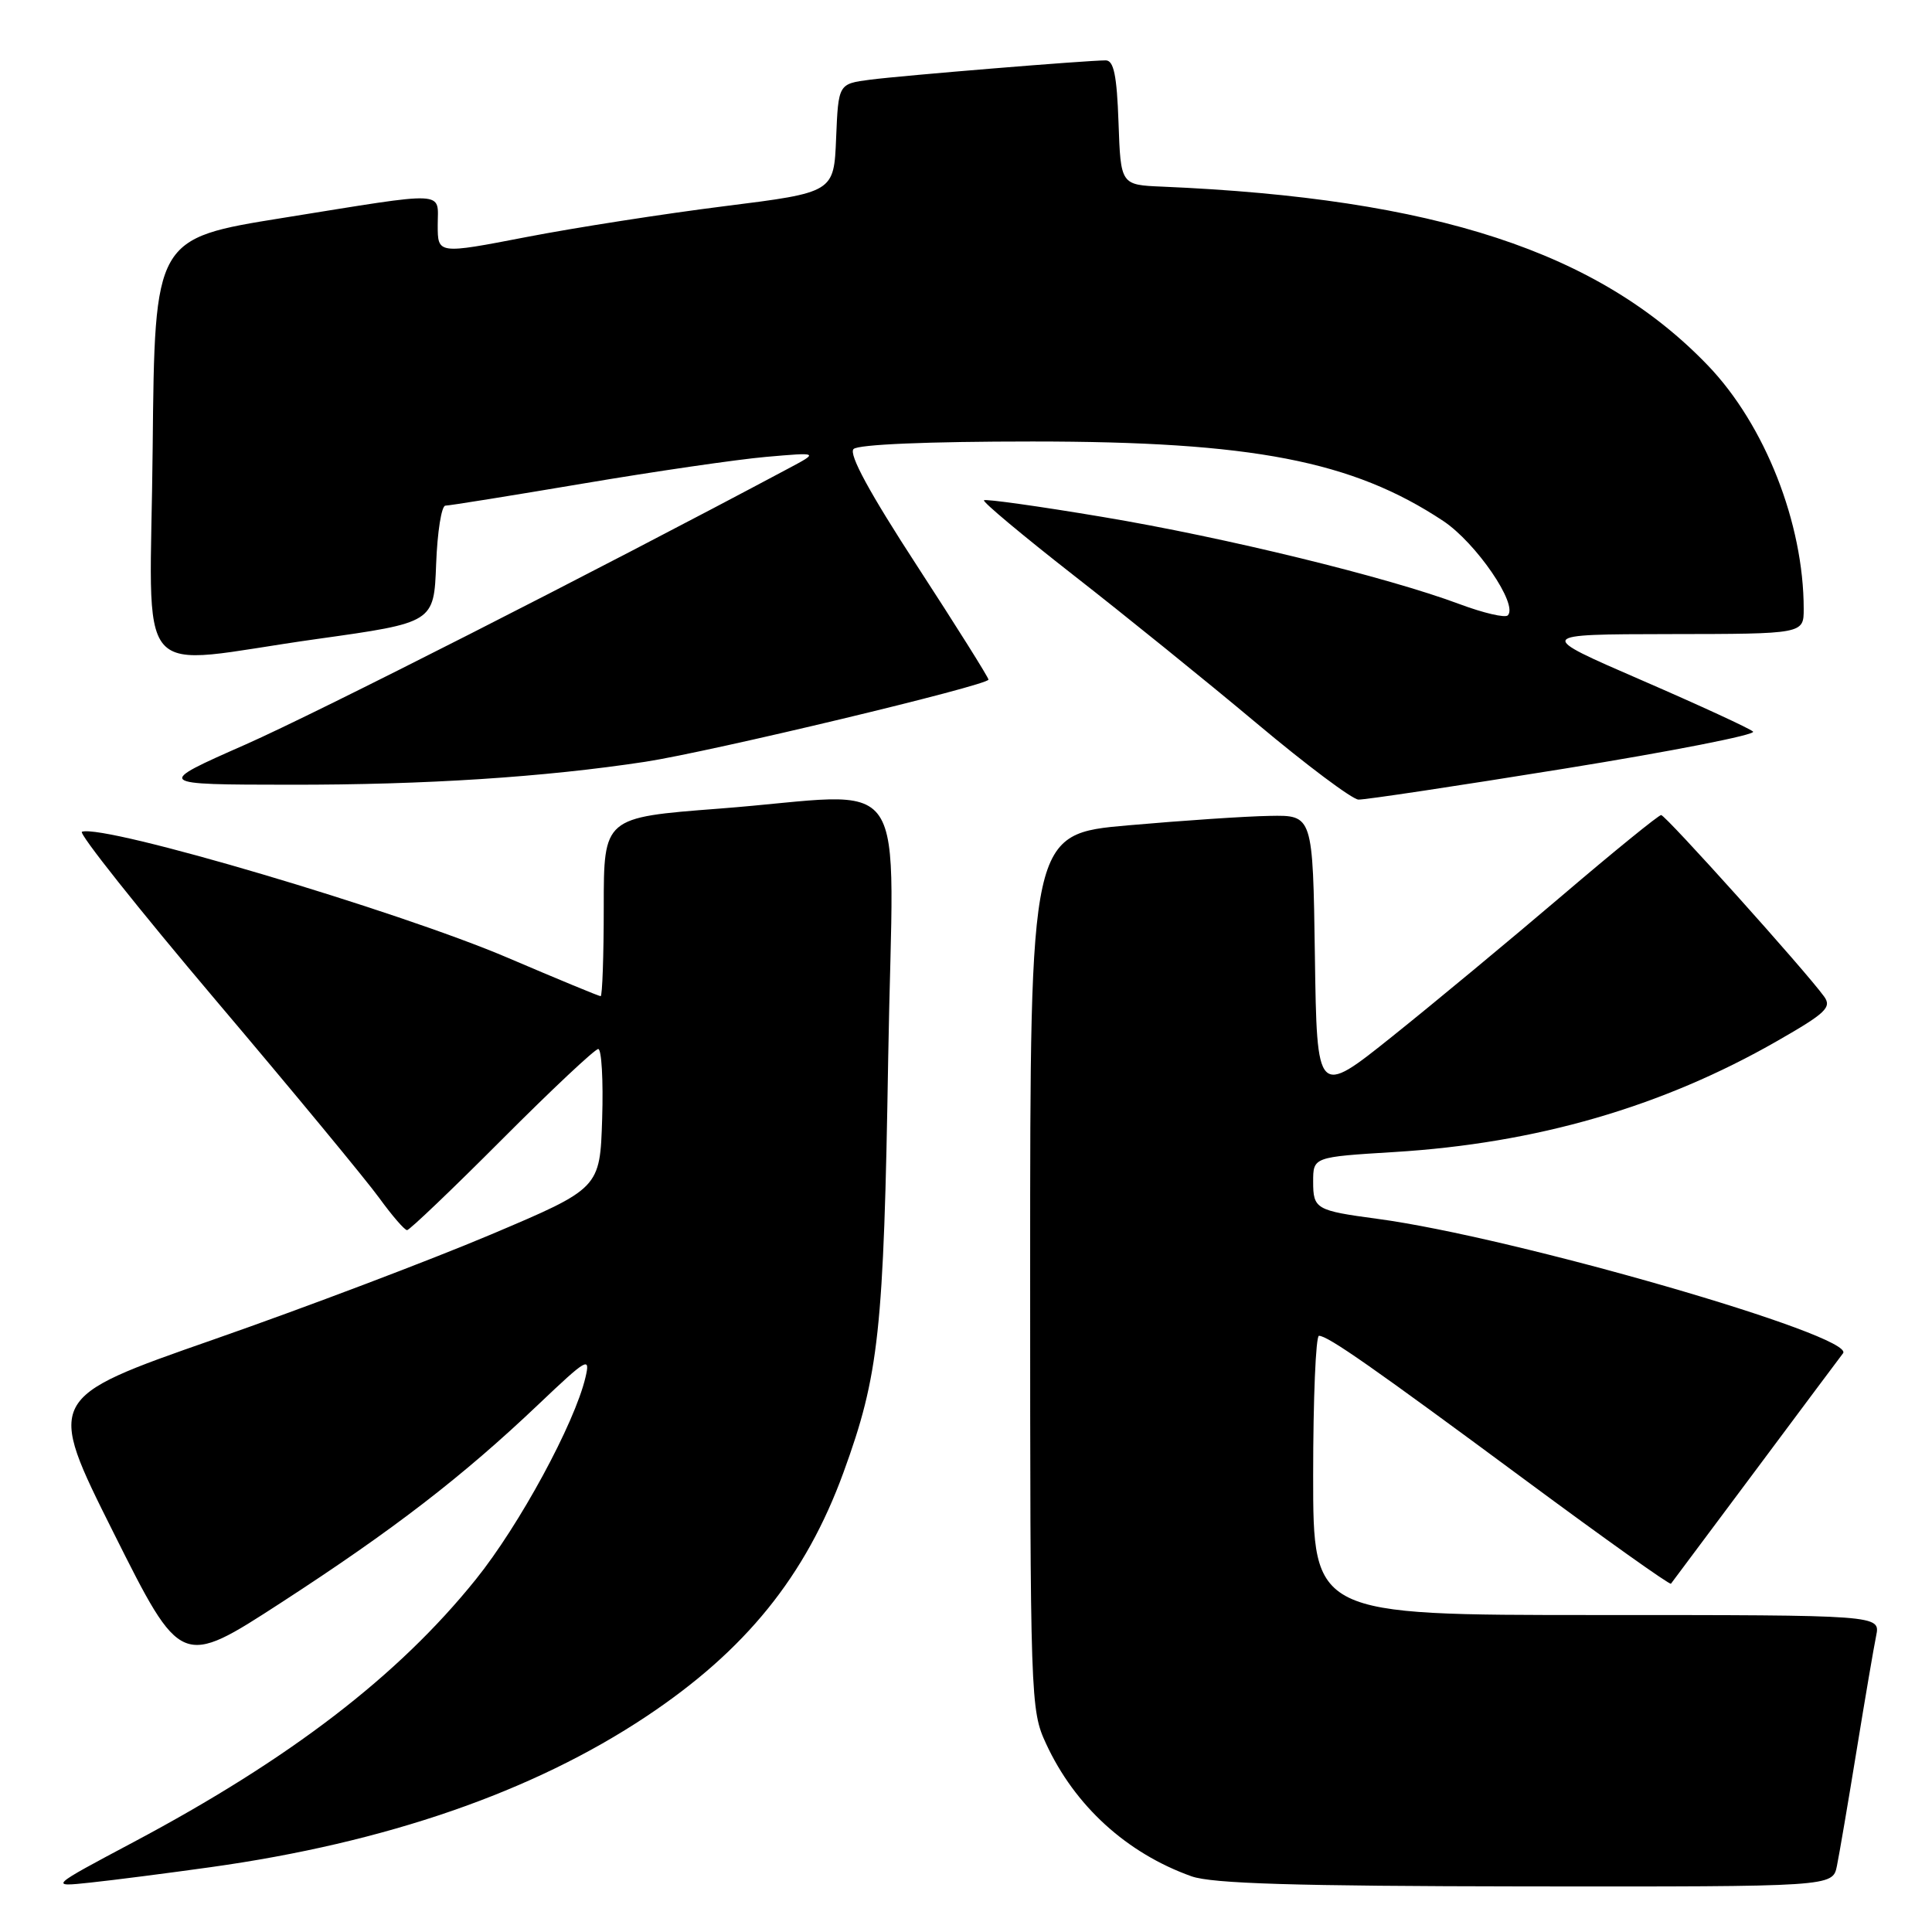 <?xml version="1.0" encoding="UTF-8" standalone="no"?>
<!DOCTYPE svg PUBLIC "-//W3C//DTD SVG 1.1//EN" "http://www.w3.org/Graphics/SVG/1.1/DTD/svg11.dtd" >
<svg xmlns="http://www.w3.org/2000/svg" xmlns:xlink="http://www.w3.org/1999/xlink" version="1.1" viewBox="0 0 256 256">
 <g >
 <path fill="currentColor"
d=" M 27.91 247.41 C 51.13 244.17 70.61 237.44 85.63 227.44 C 98.80 218.68 106.75 208.84 111.76 195.12 C 116.48 182.16 117.10 176.48 117.69 140.25 C 118.34 100.72 121.35 105.16 95.25 107.15 C 80.00 108.32 80.00 108.32 80.00 120.16 C 80.00 126.67 79.81 132.00 79.59 132.00 C 79.36 132.00 73.86 129.72 67.35 126.94 C 52.75 120.69 13.93 109.19 10.86 110.21 C 10.36 110.38 18.33 120.41 28.57 132.51 C 38.81 144.60 48.57 156.41 50.26 158.75 C 51.96 161.09 53.61 163.00 53.94 163.00 C 54.26 163.00 59.92 157.60 66.50 151.00 C 73.08 144.40 78.83 139.00 79.27 139.00 C 79.71 139.00 79.95 143.15 79.79 148.23 C 79.50 157.46 79.50 157.46 65.00 163.60 C 57.02 166.97 40.51 173.23 28.31 177.49 C 6.11 185.24 6.11 185.24 15.05 203.10 C 23.99 220.96 23.99 220.96 37.25 212.36 C 52.14 202.70 61.29 195.65 71.39 186.05 C 77.80 179.96 78.24 179.71 77.58 182.50 C 76.15 188.60 68.83 202.10 63.04 209.29 C 52.76 222.07 38.44 233.06 17.69 244.09 C 6.50 250.04 6.50 250.04 12.00 249.45 C 15.03 249.13 22.18 248.21 27.91 247.41 Z  M 243.40 247.25 C 243.71 245.74 244.88 238.88 246.00 232.00 C 247.12 225.12 248.29 218.26 248.60 216.75 C 249.16 214.00 249.16 214.00 211.58 214.00 C 174.00 214.00 174.00 214.00 174.00 195.50 C 174.00 185.32 174.35 177.00 174.77 177.00 C 175.95 177.00 181.90 181.16 202.32 196.27 C 212.67 203.93 221.26 210.04 221.41 209.85 C 221.56 209.66 226.55 202.97 232.50 195.00 C 238.44 187.03 243.71 179.97 244.21 179.32 C 245.98 177.03 200.56 163.91 182.50 161.50 C 174.37 160.41 174.00 160.20 174.00 156.59 C 174.00 153.31 174.00 153.31 184.75 152.65 C 203.57 151.50 220.22 146.68 235.48 137.94 C 241.93 134.25 242.75 133.48 241.70 132.04 C 239.25 128.65 220.70 108.00 220.11 108.00 C 219.78 108.00 213.87 112.80 207.00 118.66 C 200.12 124.52 190.00 132.92 184.50 137.32 C 174.50 145.32 174.50 145.32 174.23 126.66 C 173.96 108.00 173.96 108.00 168.23 108.11 C 165.08 108.16 156.65 108.73 149.50 109.36 C 136.50 110.50 136.50 110.50 136.50 168.50 C 136.50 225.36 136.54 226.59 138.61 231.05 C 142.42 239.29 149.28 245.55 157.88 248.62 C 160.61 249.59 171.54 249.92 202.17 249.96 C 242.84 250.00 242.84 250.00 243.40 247.25 Z  M 207.29 101.85 C 221.48 99.56 232.73 97.35 232.29 96.94 C 231.86 96.53 225.20 93.46 217.50 90.12 C 203.50 84.05 203.50 84.05 221.25 84.02 C 239.00 84.00 239.00 84.00 239.00 80.68 C 239.00 69.35 233.86 56.29 226.30 48.42 C 211.84 33.37 190.18 26.27 154.00 24.73 C 148.50 24.50 148.50 24.50 148.21 16.25 C 147.99 9.97 147.58 8.00 146.51 8.00 C 144.01 8.00 119.63 10.00 115.29 10.56 C 111.09 11.11 111.09 11.11 110.79 18.30 C 110.50 25.50 110.50 25.50 96.00 27.32 C 88.03 28.32 76.21 30.16 69.75 31.41 C 58.00 33.68 58.00 33.68 58.00 29.84 C 58.00 25.23 59.67 25.31 37.50 28.87 C 20.50 31.60 20.50 31.60 20.23 59.30 C 19.93 91.50 17.07 88.16 42.00 84.67 C 57.50 82.50 57.50 82.50 57.79 74.75 C 57.95 70.49 58.50 67.00 59.02 67.00 C 59.53 67.00 67.72 65.68 77.22 64.08 C 86.73 62.47 97.65 60.88 101.50 60.54 C 108.50 59.93 108.50 59.93 104.50 62.06 C 78.47 75.94 42.16 94.39 32.56 98.64 C 20.50 103.96 20.50 103.96 38.50 103.98 C 56.38 104.00 72.09 102.98 85.50 100.94 C 94.17 99.61 131.01 90.79 130.98 90.05 C 130.97 89.75 126.72 82.98 121.53 75.00 C 115.22 65.31 112.43 60.17 113.10 59.50 C 113.71 58.89 122.95 58.50 136.80 58.50 C 165.95 58.50 179.20 61.06 191.22 69.02 C 195.58 71.91 201.21 80.13 199.79 81.54 C 199.43 81.90 196.57 81.23 193.43 80.06 C 183.85 76.47 162.33 71.21 146.12 68.50 C 137.67 67.08 130.58 66.09 130.38 66.29 C 130.17 66.49 135.52 70.96 142.25 76.22 C 148.99 81.48 159.90 90.30 166.50 95.83 C 173.10 101.37 179.18 105.92 180.00 105.95 C 180.82 105.99 193.11 104.14 207.29 101.85 Z "/>
</g>
</svg>